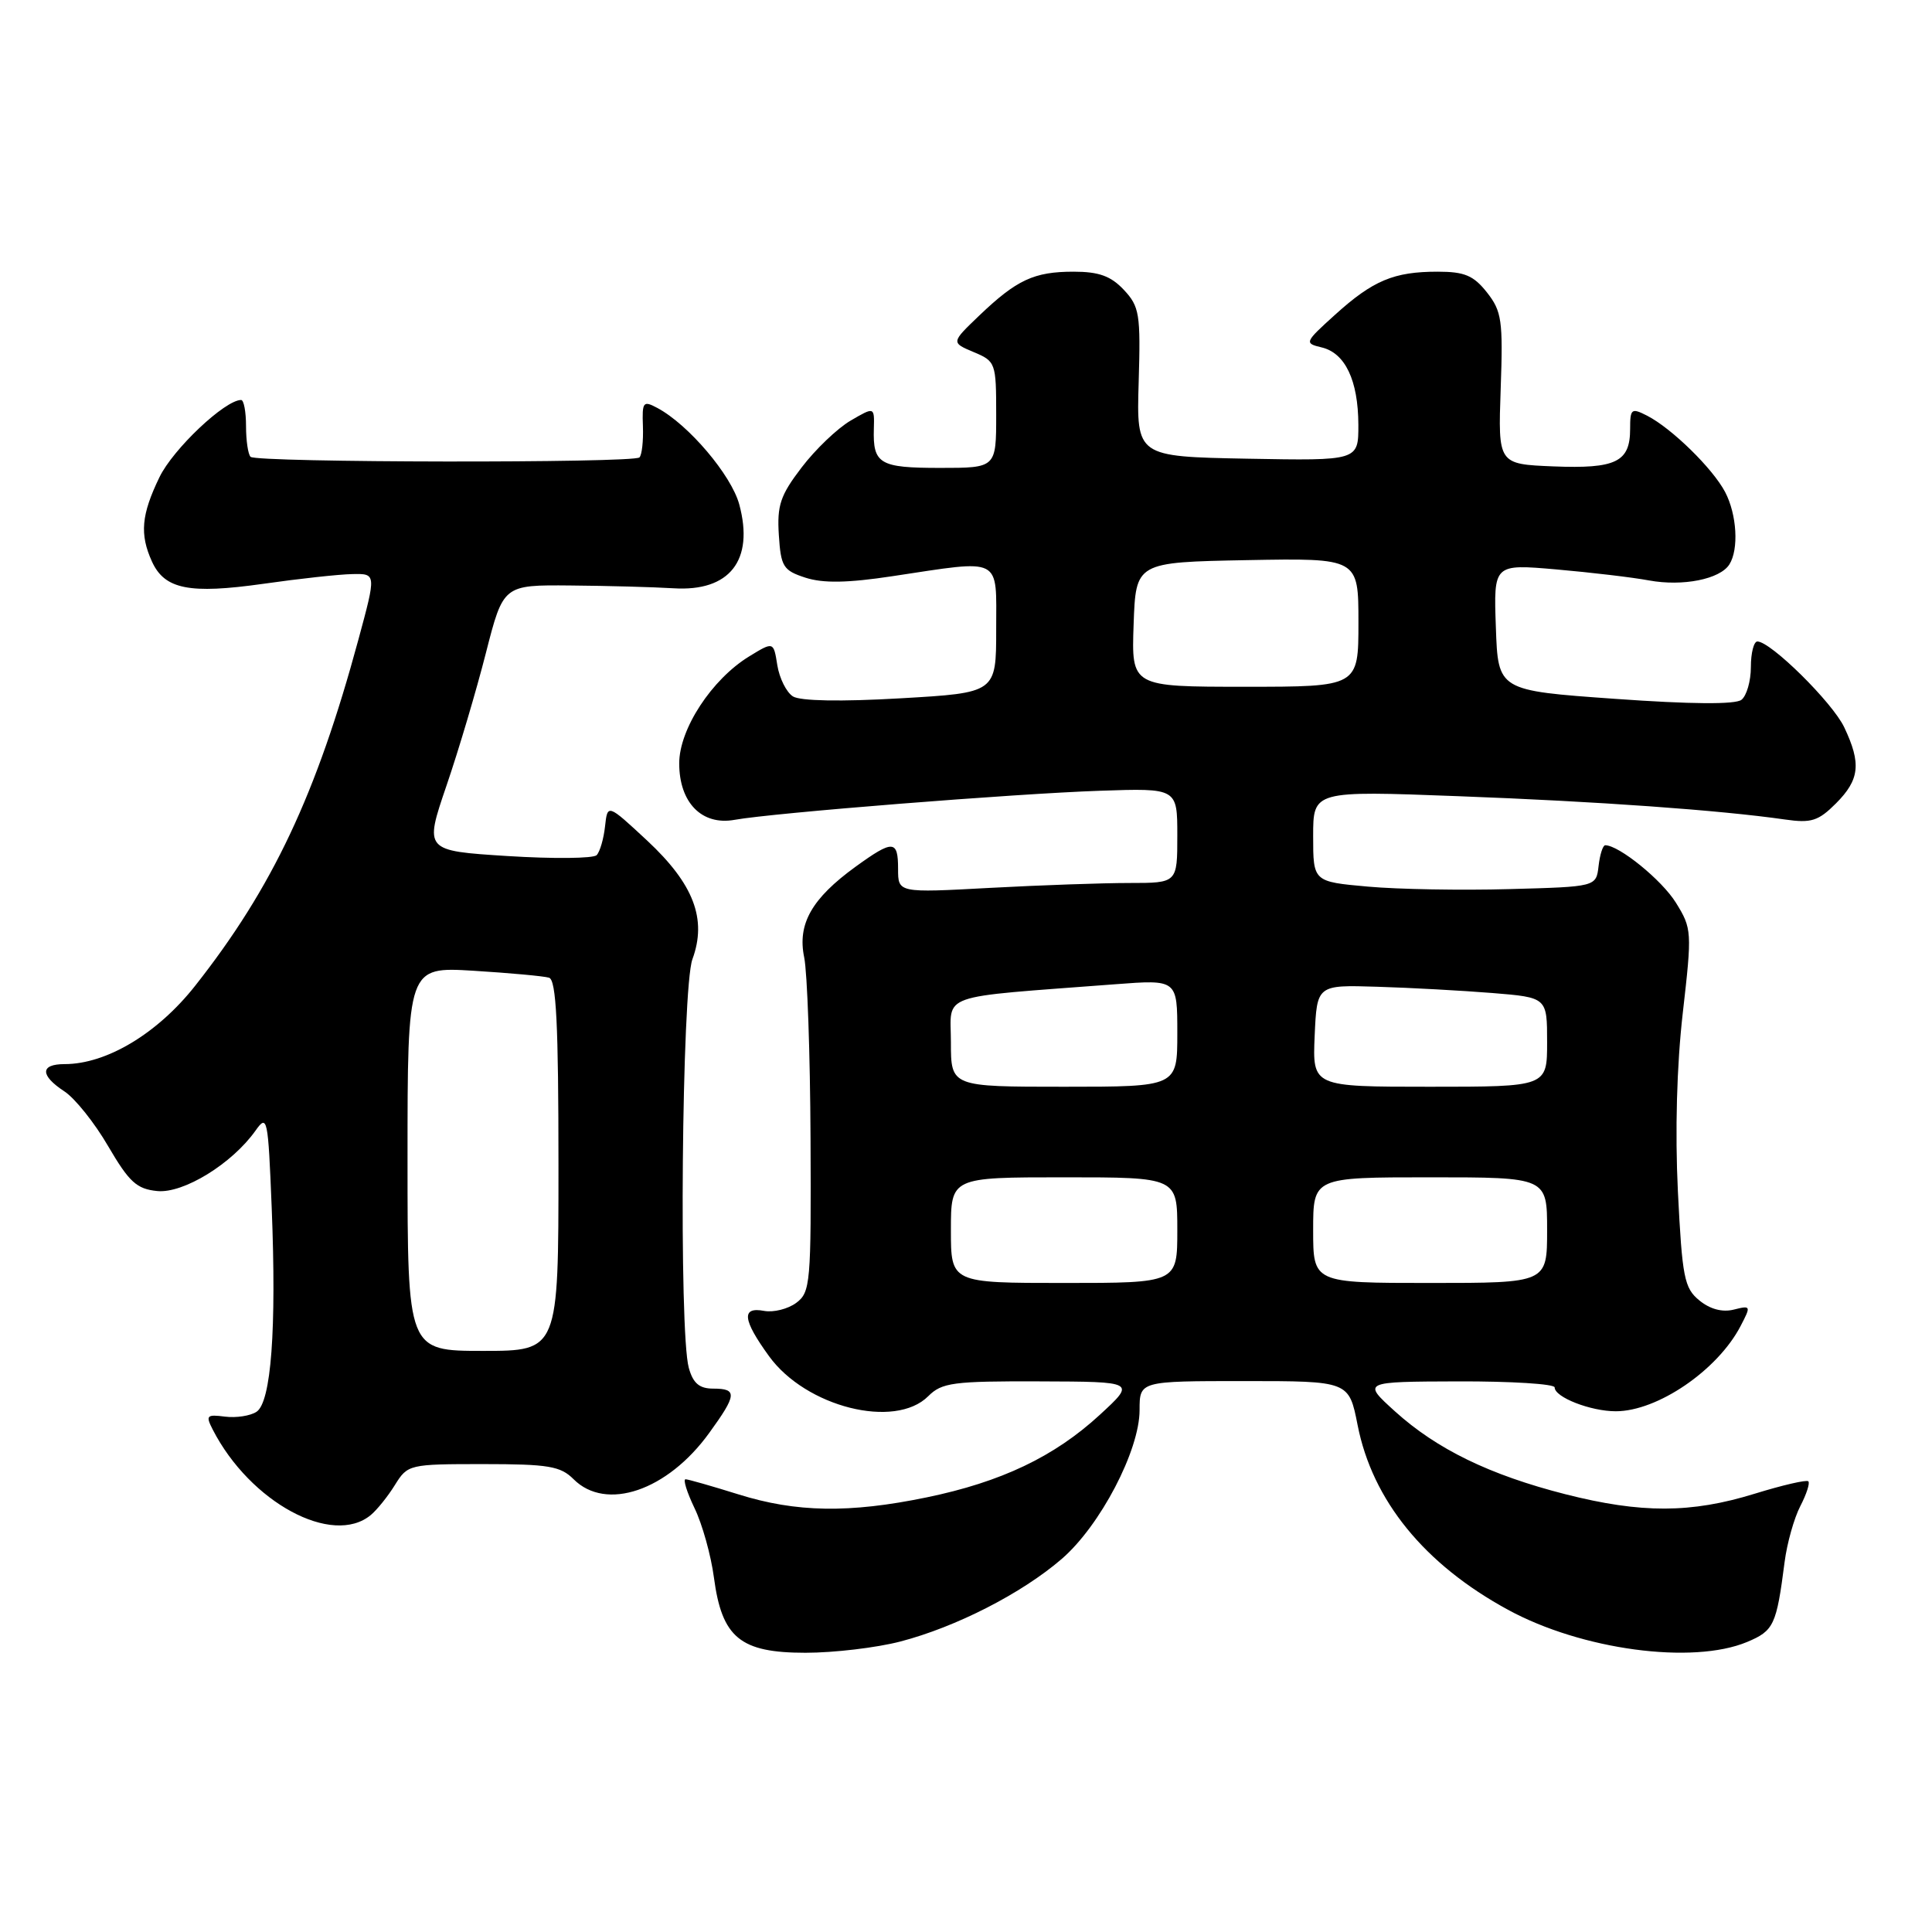 <?xml version="1.0" encoding="UTF-8" standalone="no"?>
<!DOCTYPE svg PUBLIC "-//W3C//DTD SVG 1.1//EN" "http://www.w3.org/Graphics/SVG/1.1/DTD/svg11.dtd" >
<svg xmlns="http://www.w3.org/2000/svg" xmlns:xlink="http://www.w3.org/1999/xlink" version="1.1" viewBox="0 0 256 256">
 <g >
 <path fill="currentColor"
d=" M 119.30 217.51 C 126.68 215.59 135.41 211.12 140.68 206.57 C 145.78 202.17 151.00 192.19 151.00 186.84 C 151.00 183.00 151.00 183.00 164.87 183.00 C 178.74 183.00 178.74 183.00 179.89 188.83 C 181.85 198.81 188.74 207.28 199.81 213.30 C 209.58 218.62 224.26 220.59 231.50 217.57 C 235.05 216.08 235.39 215.35 236.47 206.97 C 236.79 204.48 237.73 201.15 238.55 199.57 C 239.37 197.99 239.85 196.51 239.61 196.28 C 239.38 196.05 236.18 196.79 232.49 197.93 C 224.07 200.53 217.47 200.55 207.41 197.99 C 197.41 195.44 190.39 192.03 184.85 187.02 C 180.50 183.08 180.50 183.08 193.25 183.04 C 200.26 183.02 206.00 183.38 206.00 183.84 C 206.00 185.14 210.76 187.00 214.10 187.00 C 219.62 187.00 227.58 181.57 230.63 175.72 C 232.04 173.02 232.01 172.96 229.73 173.53 C 228.22 173.91 226.58 173.47 225.17 172.31 C 223.17 170.68 222.90 169.27 222.33 157.88 C 221.94 149.94 222.18 141.15 222.98 134.20 C 224.21 123.45 224.19 123.04 222.07 119.62 C 220.22 116.62 214.53 112.00 212.70 112.00 C 212.39 112.00 211.99 113.24 211.82 114.75 C 211.50 117.50 211.50 117.50 200.00 117.81 C 193.68 117.99 185.24 117.84 181.25 117.48 C 174.00 116.83 174.00 116.83 174.00 110.80 C 174.00 104.77 174.00 104.77 193.25 105.50 C 211.69 106.19 227.91 107.35 236.53 108.59 C 240.00 109.09 240.94 108.79 243.28 106.45 C 246.41 103.31 246.65 101.17 244.37 96.37 C 242.81 93.08 234.63 85.00 232.86 85.00 C 232.39 85.00 232.00 86.52 232.00 88.38 C 232.00 90.24 231.44 92.19 230.75 92.73 C 229.94 93.36 224.07 93.32 214.00 92.60 C 198.50 91.50 198.50 91.50 198.21 83.12 C 197.91 74.73 197.91 74.73 206.21 75.45 C 210.77 75.85 216.30 76.50 218.50 76.91 C 222.97 77.73 227.91 76.75 229.15 74.79 C 230.42 72.79 230.15 68.18 228.59 65.20 C 226.95 62.08 221.52 56.76 218.25 55.08 C 216.17 54.02 216.00 54.15 216.00 56.84 C 216.00 61.22 214.13 62.13 205.84 61.80 C 198.50 61.50 198.50 61.50 198.85 51.50 C 199.17 42.45 198.99 41.24 197.03 38.75 C 195.25 36.50 194.06 36.00 190.49 36.00 C 184.70 36.00 181.93 37.16 176.92 41.69 C 172.86 45.36 172.81 45.48 175.11 46.03 C 178.24 46.76 179.97 50.40 179.99 56.28 C 180.00 61.05 180.00 61.05 165.30 60.78 C 150.59 60.50 150.59 60.50 150.88 50.65 C 151.15 41.60 150.99 40.62 148.91 38.40 C 147.19 36.57 145.60 36.00 142.26 36.00 C 137.02 36.00 134.72 37.07 129.76 41.81 C 126.02 45.39 126.02 45.39 129.01 46.65 C 131.93 47.87 132.00 48.07 132.00 54.95 C 132.00 62.00 132.00 62.00 124.56 62.00 C 116.54 62.00 115.65 61.48 115.79 56.80 C 115.87 53.89 115.87 53.89 112.70 55.74 C 110.96 56.76 108.04 59.55 106.22 61.94 C 103.39 65.64 102.95 66.97 103.20 70.89 C 103.47 75.10 103.78 75.59 106.74 76.55 C 109.07 77.30 112.31 77.25 118.24 76.35 C 132.95 74.14 132.00 73.65 132.00 83.40 C 132.00 91.80 132.00 91.80 119.32 92.53 C 111.41 92.99 106.05 92.89 105.07 92.28 C 104.21 91.74 103.28 89.88 103.00 88.15 C 102.50 85.00 102.50 85.00 99.28 86.97 C 94.32 90.00 90.00 96.60 90.00 101.15 C 90.00 106.36 93.00 109.42 97.35 108.63 C 102.35 107.72 134.49 105.16 145.75 104.78 C 156.00 104.43 156.00 104.43 156.00 110.71 C 156.00 117.00 156.00 117.00 149.66 117.00 C 146.17 117.00 137.84 117.29 131.16 117.65 C 119.00 118.31 119.00 118.31 119.00 115.15 C 119.00 111.28 118.35 111.24 113.36 114.85 C 107.56 119.06 105.64 122.43 106.56 126.86 C 106.97 128.86 107.35 139.65 107.40 150.83 C 107.49 170.06 107.39 171.24 105.50 172.64 C 104.40 173.45 102.49 173.93 101.25 173.70 C 98.21 173.13 98.39 174.86 101.90 179.70 C 106.79 186.45 118.59 189.41 123.00 185.00 C 124.80 183.20 126.30 183.00 137.75 183.04 C 150.50 183.08 150.50 183.08 145.72 187.48 C 139.70 193.02 132.66 196.37 122.79 198.41 C 112.53 200.53 105.50 200.41 97.84 198.01 C 94.35 196.92 91.20 196.02 90.84 196.01 C 90.48 196.01 91.02 197.73 92.03 199.84 C 93.05 201.94 94.21 206.08 94.60 209.04 C 95.66 217.01 98.08 219.00 106.74 219.00 C 110.50 219.00 116.15 218.33 119.30 217.51 Z  M 49.13 200.75 C 49.96 200.06 51.41 198.26 52.34 196.75 C 54.02 194.05 54.22 194.00 64.02 194.00 C 72.67 194.00 74.27 194.27 76.00 196.00 C 80.30 200.30 88.43 197.54 93.97 189.88 C 97.65 184.81 97.72 184.00 94.52 184.00 C 92.67 184.00 91.84 183.30 91.27 181.25 C 89.94 176.49 90.34 130.93 91.75 127.10 C 93.70 121.79 91.93 117.14 85.75 111.38 C 80.50 106.50 80.50 106.50 80.17 109.50 C 79.99 111.15 79.49 112.87 79.06 113.31 C 78.63 113.76 73.31 113.81 67.25 113.43 C 56.22 112.73 56.22 112.73 59.16 104.11 C 60.78 99.38 63.13 91.45 64.39 86.50 C 66.69 77.50 66.69 77.50 75.59 77.58 C 80.49 77.62 86.64 77.79 89.24 77.95 C 96.68 78.42 99.95 74.25 97.96 66.85 C 96.91 62.96 91.24 56.27 87.11 54.06 C 85.22 53.05 85.07 53.23 85.19 56.49 C 85.26 58.42 85.06 60.28 84.73 60.61 C 83.95 61.38 33.98 61.31 33.20 60.53 C 32.87 60.20 32.60 58.37 32.60 56.47 C 32.60 54.56 32.31 53.00 31.95 53.00 C 29.81 53.00 22.94 59.49 21.13 63.23 C 18.72 68.21 18.49 70.79 20.14 74.42 C 21.82 78.09 25.09 78.74 34.87 77.36 C 39.62 76.68 44.93 76.10 46.68 76.07 C 49.86 76.00 49.86 76.00 47.49 84.75 C 41.93 105.28 36.12 117.61 25.86 130.62 C 20.87 136.95 14.12 141.00 8.56 141.00 C 5.30 141.00 5.29 142.49 8.54 144.62 C 9.93 145.53 12.55 148.80 14.34 151.89 C 17.12 156.64 18.11 157.55 20.84 157.82 C 24.31 158.16 30.75 154.20 33.86 149.81 C 35.42 147.61 35.52 148.08 36.00 160.00 C 36.65 176.16 35.93 185.79 33.99 187.07 C 33.17 187.61 31.29 187.90 29.81 187.71 C 27.38 187.40 27.23 187.56 28.19 189.43 C 33.14 199.07 44.04 204.96 49.13 200.75 Z  M 126.00 163.00 C 126.00 156.00 126.00 156.00 141.00 156.00 C 156.00 156.00 156.00 156.00 156.00 163.00 C 156.00 170.00 156.00 170.00 141.00 170.00 C 126.00 170.00 126.00 170.00 126.00 163.00 Z  M 174.00 163.00 C 174.00 156.00 174.00 156.00 189.50 156.00 C 205.00 156.00 205.00 156.00 205.00 163.00 C 205.00 170.00 205.00 170.00 189.50 170.00 C 174.00 170.00 174.00 170.00 174.00 163.00 Z  M 126.00 138.10 C 126.00 131.50 123.90 132.24 147.75 130.42 C 156.00 129.79 156.00 129.79 156.00 136.90 C 156.00 144.00 156.00 144.00 141.00 144.00 C 126.00 144.00 126.00 144.00 126.00 138.10 Z  M 174.20 137.25 C 174.50 130.50 174.50 130.50 182.50 130.75 C 186.90 130.88 193.76 131.26 197.75 131.58 C 205.00 132.17 205.00 132.17 205.00 138.09 C 205.00 144.00 205.00 144.00 189.45 144.00 C 173.91 144.00 173.91 144.00 174.20 137.25 Z  M 150.21 82.75 C 150.50 74.50 150.50 74.50 165.25 74.22 C 180.00 73.95 180.00 73.95 180.00 82.47 C 180.00 91.00 180.00 91.00 164.96 91.00 C 149.92 91.00 149.92 91.00 150.21 82.75 Z  M 54.00 153.55 C 54.00 128.10 54.00 128.10 62.75 128.63 C 67.56 128.93 72.06 129.34 72.75 129.55 C 73.71 129.85 74.00 135.72 74.00 154.47 C 74.00 179.00 74.00 179.00 64.00 179.00 C 54.00 179.00 54.00 179.00 54.00 153.55 Z "/>
</g>
</svg>